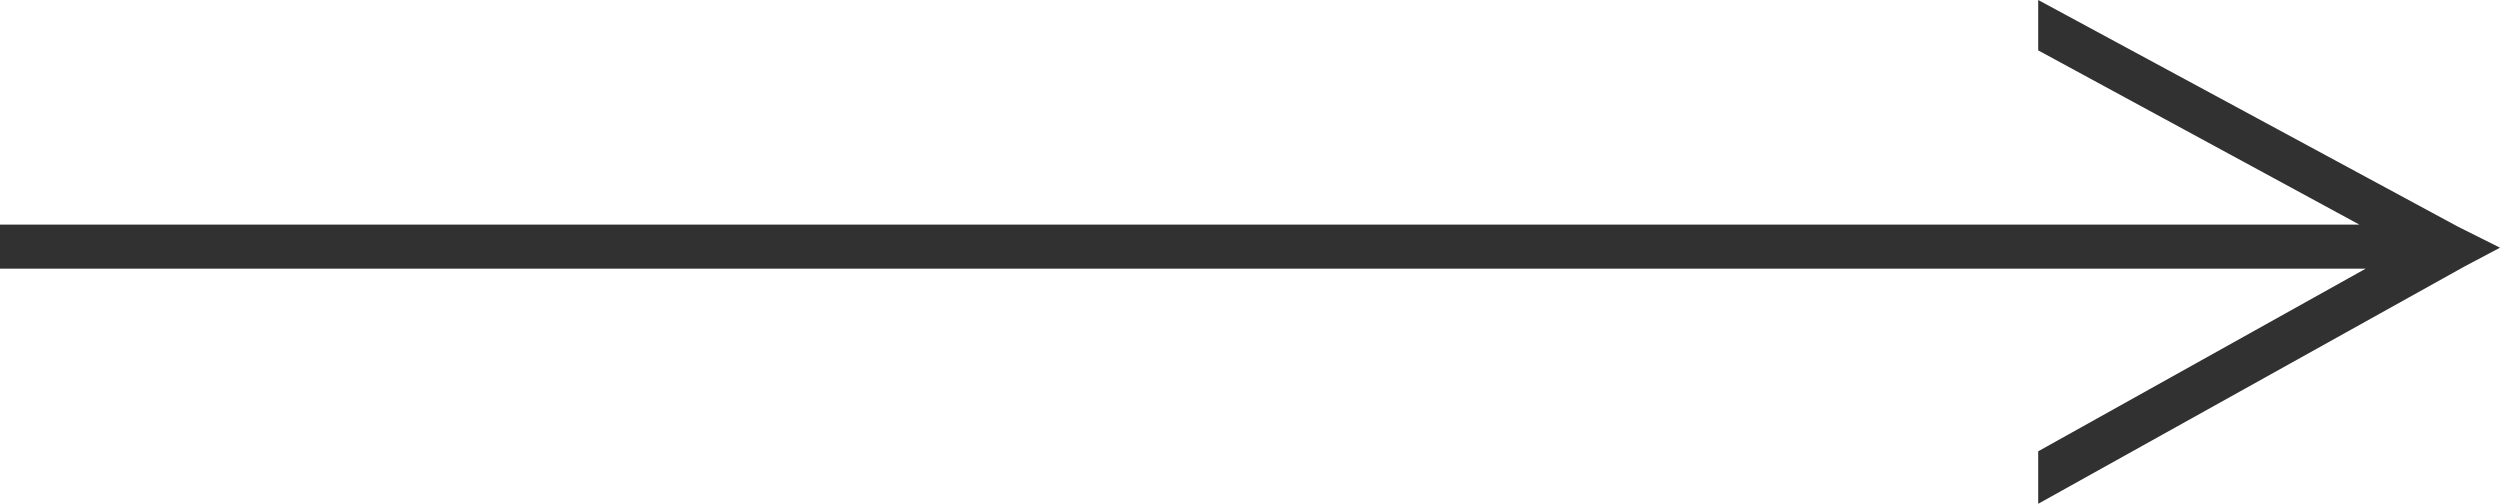 <?xml version="1.0" encoding="utf-8"?>
<!-- Generator: Adobe Illustrator 23.1.1, SVG Export Plug-In . SVG Version: 6.00 Build 0)  -->
<svg version="1.1" id="Layer_1" xmlns="http://www.w3.org/2000/svg" xmlns:xlink="http://www.w3.org/1999/xlink" x="0px" y="0px"
	 viewBox="0 0 119.1 24" style="enable-background:new 0 0 119.1 24;" xml:space="preserve">
<style type="text/css">
	.st0{fill:#313131;}
</style>
<polygon class="st0" points="0,12.8 112.7,12.8 97.1,21.5 97.1,24 117.4,12.7 119.1,11.8 117.1,10.8 117.1,10.8 97.1,0 97.1,2.4 
	112.4,10.7 0,10.7 "/>
</svg>
